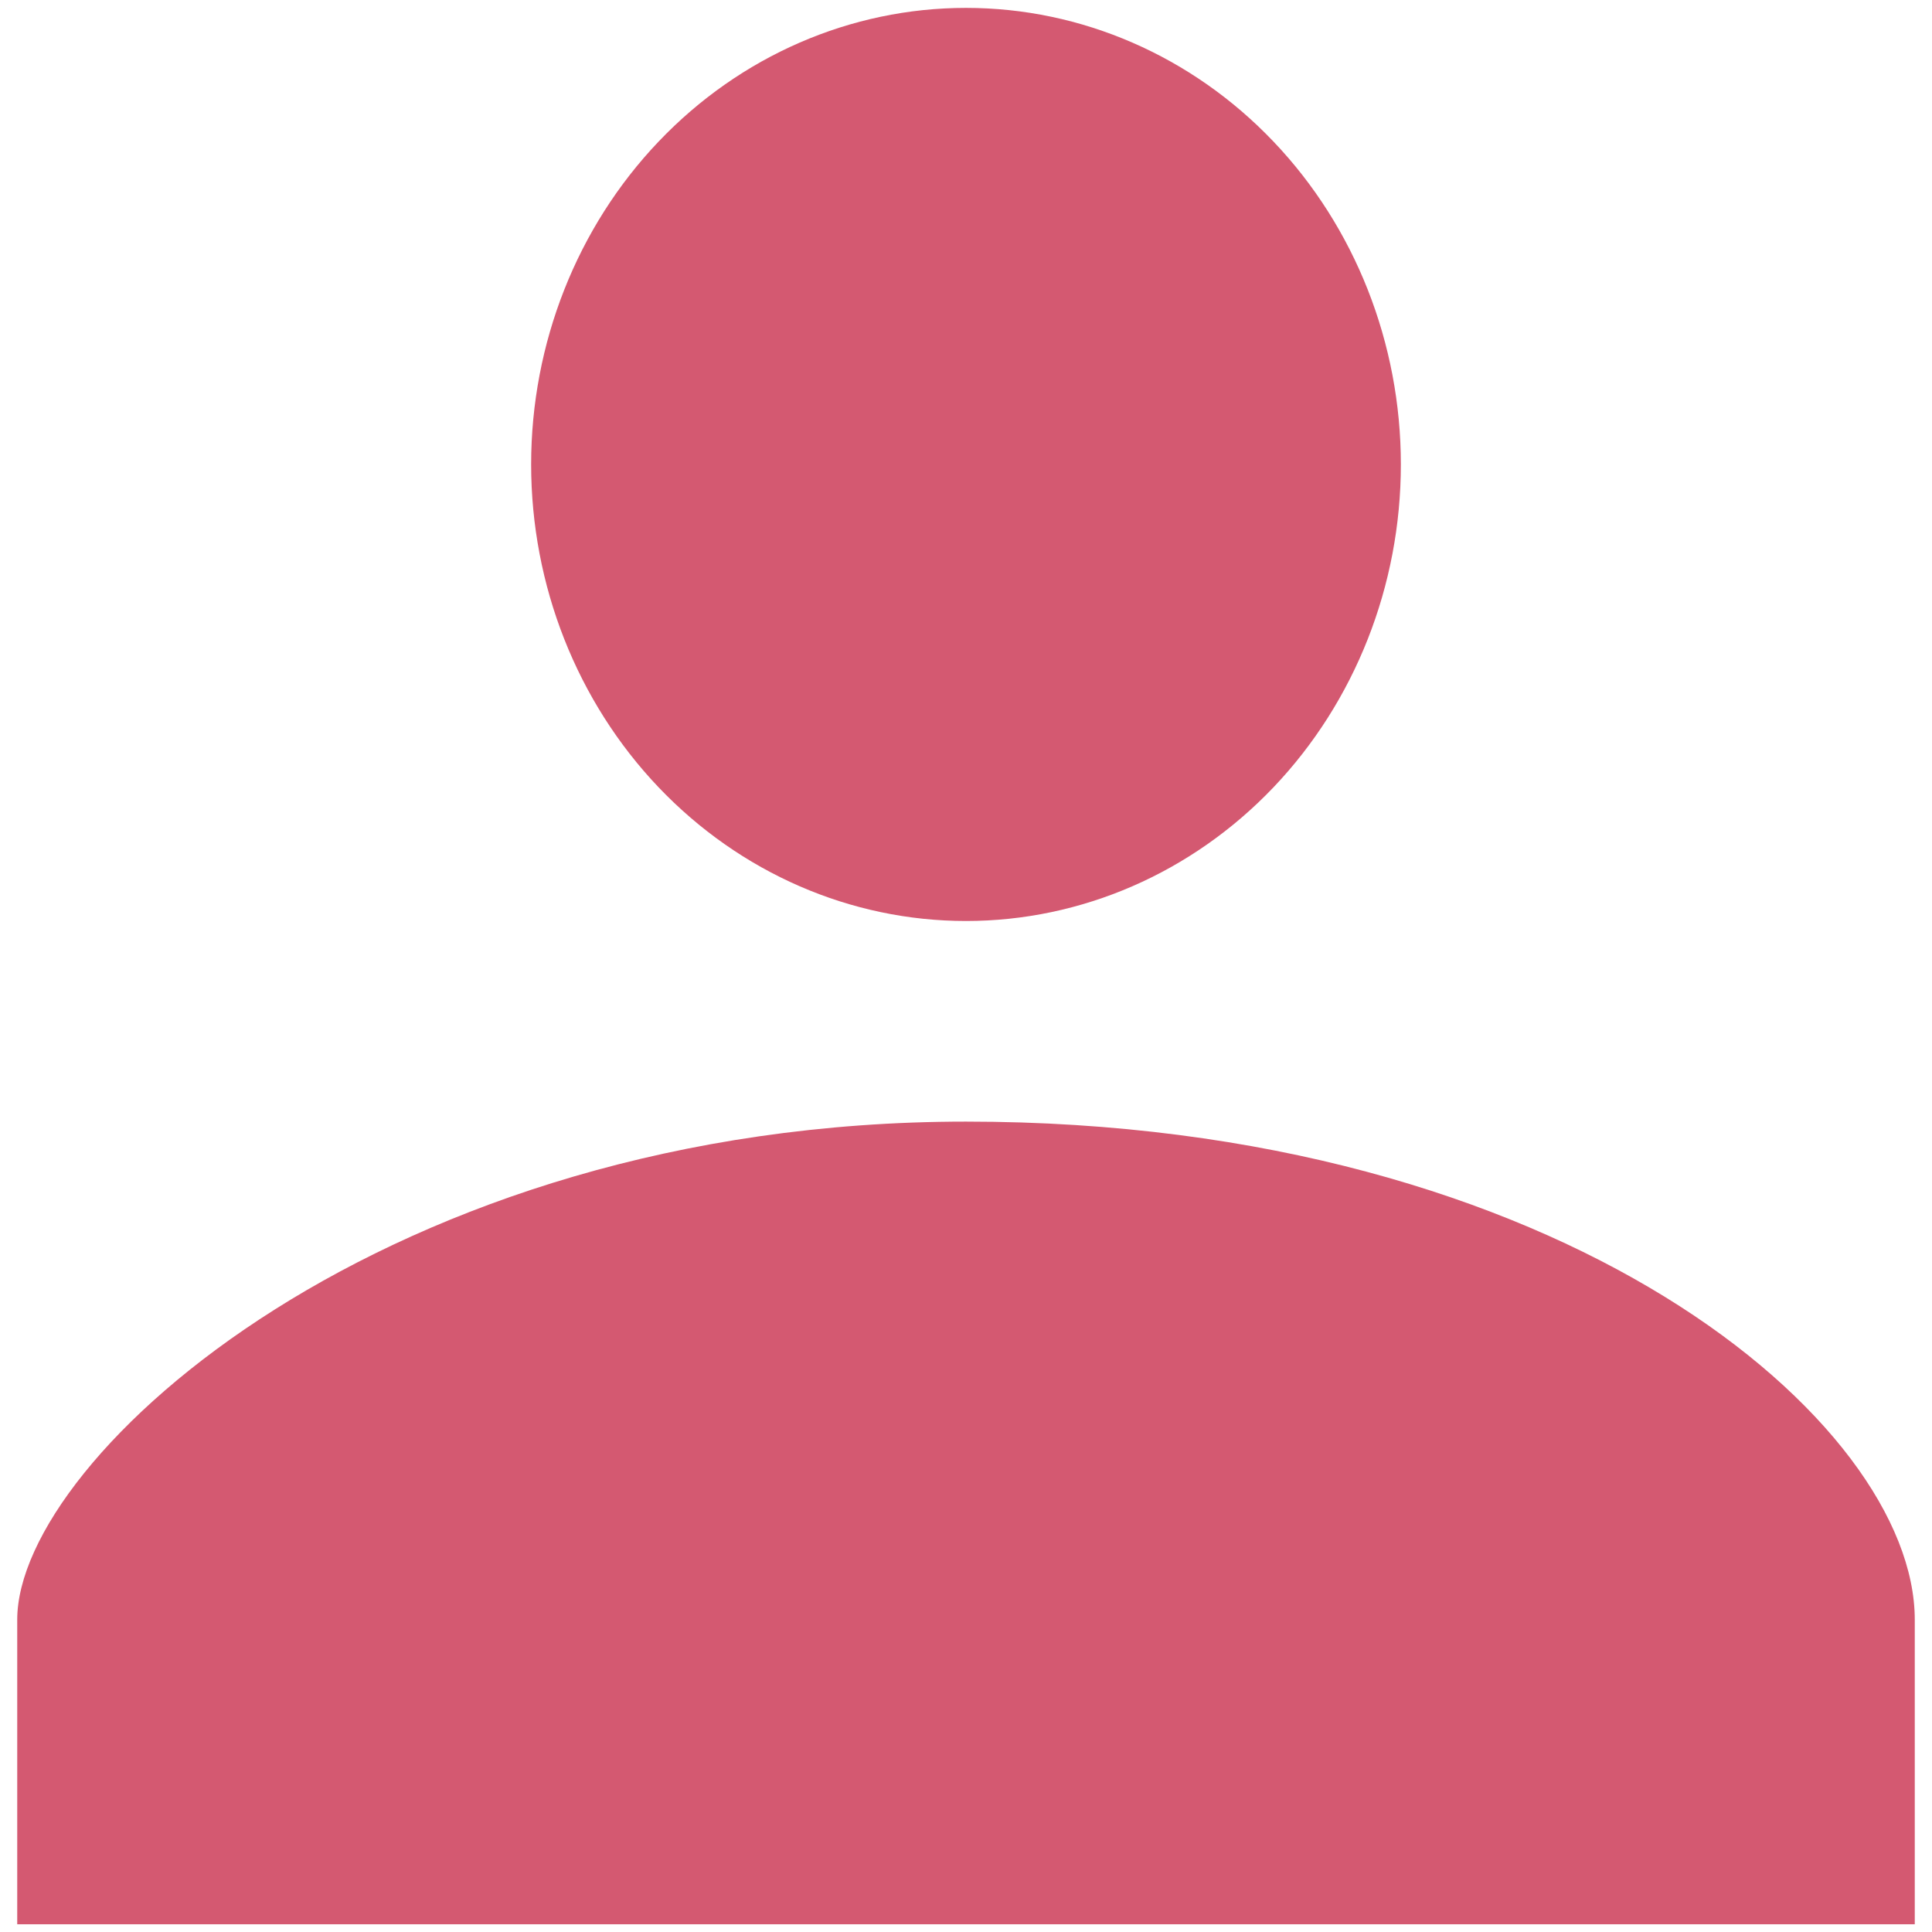<svg width="24" height="24" viewBox="0 0 24 24" fill="none" xmlns="http://www.w3.org/2000/svg">
<g clip-path="url(#clip0_0_412)">
<path d="M12 11.441C13.433 11.441 14.807 10.843 15.82 9.78C16.833 8.716 17.402 7.273 17.402 5.769C17.402 4.265 16.833 2.822 15.82 1.759C14.807 0.695 13.433 0.098 12 0.098C10.568 0.098 9.194 0.695 8.181 1.759C7.168 2.822 6.598 4.265 6.598 5.769C6.598 7.273 7.168 8.716 8.181 9.78C9.194 10.843 10.568 11.441 12 11.441ZM12 13.933C4.818 13.933 0.214 18.094 0.214 20.12V23.904H23.786V20.12C23.786 17.67 19.427 13.933 12 13.933Z" fill="#D45971"/>
</g>
<defs>
<clipPath id="clip0_0_412">
<rect width="24" height="24" fill="white"/>
</clipPath>
</defs>
</svg>
